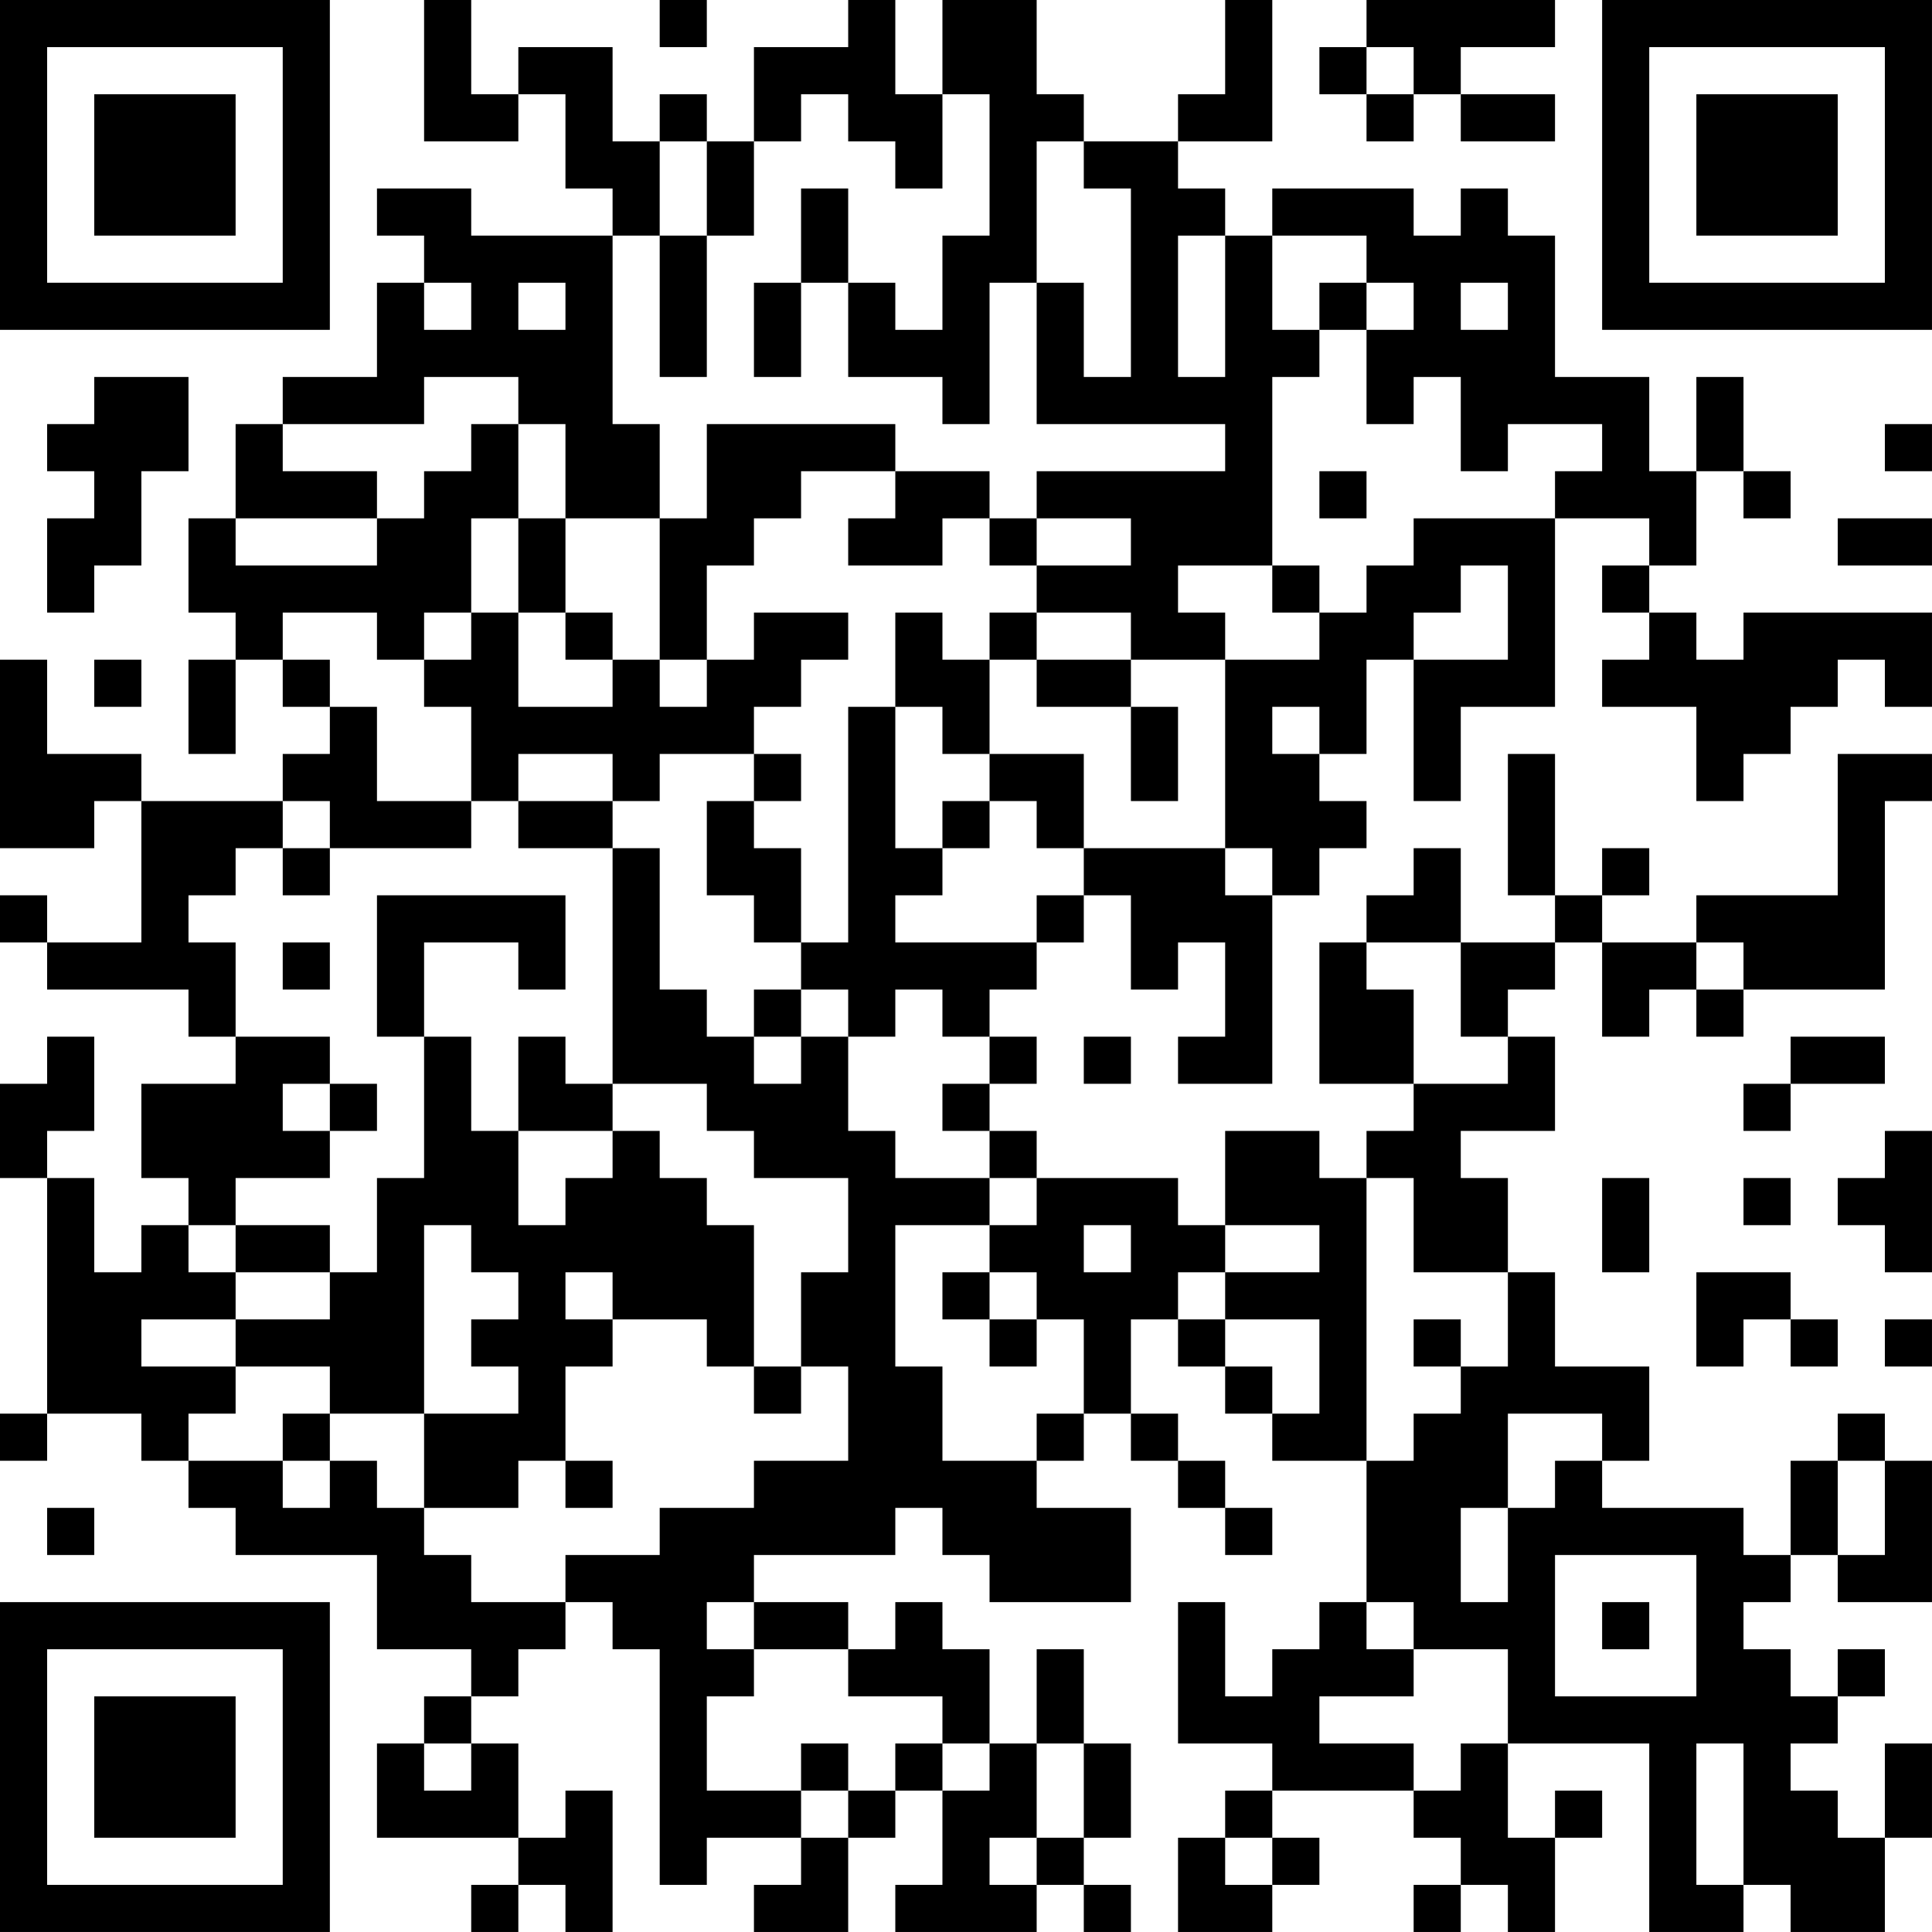 <?xml version="1.0" encoding="UTF-8"?>
<svg xmlns="http://www.w3.org/2000/svg" version="1.1" width="200" height="200" viewBox="0 0 200 200"><rect x="0" y="0" width="200" height="200" fill="#ffffff"/><g transform="scale(4.878)"><g transform="translate(0,0)"><path fill-rule="evenodd" d="M9 0L9 3L11 3L11 2L12 2L12 4L13 4L13 5L10 5L10 4L8 4L8 5L9 5L9 6L8 6L8 8L6 8L6 9L5 9L5 11L4 11L4 13L5 13L5 14L4 14L4 16L5 16L5 14L6 14L6 15L7 15L7 16L6 16L6 17L3 17L3 16L1 16L1 14L0 14L0 18L2 18L2 17L3 17L3 20L1 20L1 19L0 19L0 20L1 20L1 21L4 21L4 22L5 22L5 23L3 23L3 25L4 25L4 26L3 26L3 27L2 27L2 25L1 25L1 24L2 24L2 22L1 22L1 23L0 23L0 25L1 25L1 30L0 30L0 31L1 31L1 30L3 30L3 31L4 31L4 32L5 32L5 33L8 33L8 35L10 35L10 36L9 36L9 37L8 37L8 39L11 39L11 40L10 40L10 41L11 41L11 40L12 40L12 41L13 41L13 38L12 38L12 39L11 39L11 37L10 37L10 36L11 36L11 35L12 35L12 34L13 34L13 35L14 35L14 40L15 40L15 39L17 39L17 40L16 40L16 41L18 41L18 39L19 39L19 38L20 38L20 40L19 40L19 41L22 41L22 40L23 40L23 41L24 41L24 40L23 40L23 39L24 39L24 37L23 37L23 35L22 35L22 37L21 37L21 35L20 35L20 34L19 34L19 35L18 35L18 34L16 34L16 33L19 33L19 32L20 32L20 33L21 33L21 34L24 34L24 32L22 32L22 31L23 31L23 30L24 30L24 31L25 31L25 32L26 32L26 33L27 33L27 32L26 32L26 31L25 31L25 30L24 30L24 28L25 28L25 29L26 29L26 30L27 30L27 31L29 31L29 34L28 34L28 35L27 35L27 36L26 36L26 34L25 34L25 37L27 37L27 38L26 38L26 39L25 39L25 41L27 41L27 40L28 40L28 39L27 39L27 38L30 38L30 39L31 39L31 40L30 40L30 41L31 41L31 40L32 40L32 41L33 41L33 39L34 39L34 38L33 38L33 39L32 39L32 37L35 37L35 41L37 41L37 40L38 40L38 41L40 41L40 39L41 39L41 37L40 37L40 39L39 39L39 38L38 38L38 37L39 37L39 36L40 36L40 35L39 35L39 36L38 36L38 35L37 35L37 34L38 34L38 33L39 33L39 34L41 34L41 31L40 31L40 30L39 30L39 31L38 31L38 33L37 33L37 32L34 32L34 31L35 31L35 29L33 29L33 27L32 27L32 25L31 25L31 24L33 24L33 22L32 22L32 21L33 21L33 20L34 20L34 22L35 22L35 21L36 21L36 22L37 22L37 21L40 21L40 17L41 17L41 16L39 16L39 19L36 19L36 20L34 20L34 19L35 19L35 18L34 18L34 19L33 19L33 16L32 16L32 19L33 19L33 20L31 20L31 18L30 18L30 19L29 19L29 20L28 20L28 23L30 23L30 24L29 24L29 25L28 25L28 24L26 24L26 26L25 26L25 25L22 25L22 24L21 24L21 23L22 23L22 22L21 22L21 21L22 21L22 20L23 20L23 19L24 19L24 21L25 21L25 20L26 20L26 22L25 22L25 23L27 23L27 19L28 19L28 18L29 18L29 17L28 17L28 16L29 16L29 14L30 14L30 17L31 17L31 15L33 15L33 11L35 11L35 12L34 12L34 13L35 13L35 14L34 14L34 15L36 15L36 17L37 17L37 16L38 16L38 15L39 15L39 14L40 14L40 15L41 15L41 13L37 13L37 14L36 14L36 13L35 13L35 12L36 12L36 10L37 10L37 11L38 11L38 10L37 10L37 8L36 8L36 10L35 10L35 8L33 8L33 5L32 5L32 4L31 4L31 5L30 5L30 4L27 4L27 5L26 5L26 4L25 4L25 3L27 3L27 0L26 0L26 2L25 2L25 3L23 3L23 2L22 2L22 0L20 0L20 2L19 2L19 0L18 0L18 1L16 1L16 3L15 3L15 2L14 2L14 3L13 3L13 1L11 1L11 2L10 2L10 0ZM14 0L14 1L15 1L15 0ZM29 0L29 1L28 1L28 2L29 2L29 3L30 3L30 2L31 2L31 3L33 3L33 2L31 2L31 1L33 1L33 0ZM29 1L29 2L30 2L30 1ZM17 2L17 3L16 3L16 5L15 5L15 3L14 3L14 5L13 5L13 9L14 9L14 11L12 11L12 9L11 9L11 8L9 8L9 9L6 9L6 10L8 10L8 11L5 11L5 12L8 12L8 11L9 11L9 10L10 10L10 9L11 9L11 11L10 11L10 13L9 13L9 14L8 14L8 13L6 13L6 14L7 14L7 15L8 15L8 17L10 17L10 18L7 18L7 17L6 17L6 18L5 18L5 19L4 19L4 20L5 20L5 22L7 22L7 23L6 23L6 24L7 24L7 25L5 25L5 26L4 26L4 27L5 27L5 28L3 28L3 29L5 29L5 30L4 30L4 31L6 31L6 32L7 32L7 31L8 31L8 32L9 32L9 33L10 33L10 34L12 34L12 33L14 33L14 32L16 32L16 31L18 31L18 29L17 29L17 27L18 27L18 25L16 25L16 24L15 24L15 23L13 23L13 18L14 18L14 21L15 21L15 22L16 22L16 23L17 23L17 22L18 22L18 24L19 24L19 25L21 25L21 26L19 26L19 29L20 29L20 31L22 31L22 30L23 30L23 28L22 28L22 27L21 27L21 26L22 26L22 25L21 25L21 24L20 24L20 23L21 23L21 22L20 22L20 21L19 21L19 22L18 22L18 21L17 21L17 20L18 20L18 15L19 15L19 18L20 18L20 19L19 19L19 20L22 20L22 19L23 19L23 18L26 18L26 19L27 19L27 18L26 18L26 14L28 14L28 13L29 13L29 12L30 12L30 11L33 11L33 10L34 10L34 9L32 9L32 10L31 10L31 8L30 8L30 9L29 9L29 7L30 7L30 6L29 6L29 5L27 5L27 7L28 7L28 8L27 8L27 12L25 12L25 13L26 13L26 14L24 14L24 13L22 13L22 12L24 12L24 11L22 11L22 10L26 10L26 9L22 9L22 6L23 6L23 8L24 8L24 4L23 4L23 3L22 3L22 6L21 6L21 9L20 9L20 8L18 8L18 6L19 6L19 7L20 7L20 5L21 5L21 2L20 2L20 4L19 4L19 3L18 3L18 2ZM17 4L17 6L16 6L16 8L17 8L17 6L18 6L18 4ZM14 5L14 8L15 8L15 5ZM25 5L25 8L26 8L26 5ZM9 6L9 7L10 7L10 6ZM11 6L11 7L12 7L12 6ZM28 6L28 7L29 7L29 6ZM31 6L31 7L32 7L32 6ZM2 8L2 9L1 9L1 10L2 10L2 11L1 11L1 13L2 13L2 12L3 12L3 10L4 10L4 8ZM15 9L15 11L14 11L14 14L13 14L13 13L12 13L12 11L11 11L11 13L10 13L10 14L9 14L9 15L10 15L10 17L11 17L11 18L13 18L13 17L14 17L14 16L16 16L16 17L15 17L15 19L16 19L16 20L17 20L17 18L16 18L16 17L17 17L17 16L16 16L16 15L17 15L17 14L18 14L18 13L16 13L16 14L15 14L15 12L16 12L16 11L17 11L17 10L19 10L19 11L18 11L18 12L20 12L20 11L21 11L21 12L22 12L22 11L21 11L21 10L19 10L19 9ZM40 9L40 10L41 10L41 9ZM28 10L28 11L29 11L29 10ZM39 11L39 12L41 12L41 11ZM27 12L27 13L28 13L28 12ZM31 12L31 13L30 13L30 14L32 14L32 12ZM11 13L11 15L13 15L13 14L12 14L12 13ZM19 13L19 15L20 15L20 16L21 16L21 17L20 17L20 18L21 18L21 17L22 17L22 18L23 18L23 16L21 16L21 14L22 14L22 15L24 15L24 17L25 17L25 15L24 15L24 14L22 14L22 13L21 13L21 14L20 14L20 13ZM2 14L2 15L3 15L3 14ZM14 14L14 15L15 15L15 14ZM27 15L27 16L28 16L28 15ZM11 16L11 17L13 17L13 16ZM6 18L6 19L7 19L7 18ZM8 19L8 22L9 22L9 25L8 25L8 27L7 27L7 26L5 26L5 27L7 27L7 28L5 28L5 29L7 29L7 30L6 30L6 31L7 31L7 30L9 30L9 32L11 32L11 31L12 31L12 32L13 32L13 31L12 31L12 29L13 29L13 28L15 28L15 29L16 29L16 30L17 30L17 29L16 29L16 26L15 26L15 25L14 25L14 24L13 24L13 23L12 23L12 22L11 22L11 24L10 24L10 22L9 22L9 20L11 20L11 21L12 21L12 19ZM6 20L6 21L7 21L7 20ZM29 20L29 21L30 21L30 23L32 23L32 22L31 22L31 20ZM36 20L36 21L37 21L37 20ZM16 21L16 22L17 22L17 21ZM23 22L23 23L24 23L24 22ZM38 22L38 23L37 23L37 24L38 24L38 23L40 23L40 22ZM7 23L7 24L8 24L8 23ZM11 24L11 26L12 26L12 25L13 25L13 24ZM40 24L40 25L39 25L39 26L40 26L40 27L41 27L41 24ZM29 25L29 31L30 31L30 30L31 30L31 29L32 29L32 27L30 27L30 25ZM34 25L34 27L35 27L35 25ZM37 25L37 26L38 26L38 25ZM9 26L9 30L11 30L11 29L10 29L10 28L11 28L11 27L10 27L10 26ZM23 26L23 27L24 27L24 26ZM26 26L26 27L25 27L25 28L26 28L26 29L27 29L27 30L28 30L28 28L26 28L26 27L28 27L28 26ZM12 27L12 28L13 28L13 27ZM20 27L20 28L21 28L21 29L22 29L22 28L21 28L21 27ZM36 27L36 29L37 29L37 28L38 28L38 29L39 29L39 28L38 28L38 27ZM30 28L30 29L31 29L31 28ZM40 28L40 29L41 29L41 28ZM32 30L32 32L31 32L31 34L32 34L32 32L33 32L33 31L34 31L34 30ZM39 31L39 33L40 33L40 31ZM1 32L1 33L2 33L2 32ZM33 33L33 36L36 36L36 33ZM15 34L15 35L16 35L16 36L15 36L15 38L17 38L17 39L18 39L18 38L19 38L19 37L20 37L20 38L21 38L21 37L20 37L20 36L18 36L18 35L16 35L16 34ZM29 34L29 35L30 35L30 36L28 36L28 37L30 37L30 38L31 38L31 37L32 37L32 35L30 35L30 34ZM34 34L34 35L35 35L35 34ZM9 37L9 38L10 38L10 37ZM17 37L17 38L18 38L18 37ZM22 37L22 39L21 39L21 40L22 40L22 39L23 39L23 37ZM36 37L36 40L37 40L37 37ZM26 39L26 40L27 40L27 39ZM0 0L0 7L7 7L7 0ZM1 1L1 6L6 6L6 1ZM2 2L2 5L5 5L5 2ZM34 0L34 7L41 7L41 0ZM35 1L35 6L40 6L40 1ZM36 2L36 5L39 5L39 2ZM0 34L0 41L7 41L7 34ZM1 35L1 40L6 40L6 35ZM2 36L2 39L5 39L5 36Z" fill="#000000"/></g></g></svg>

